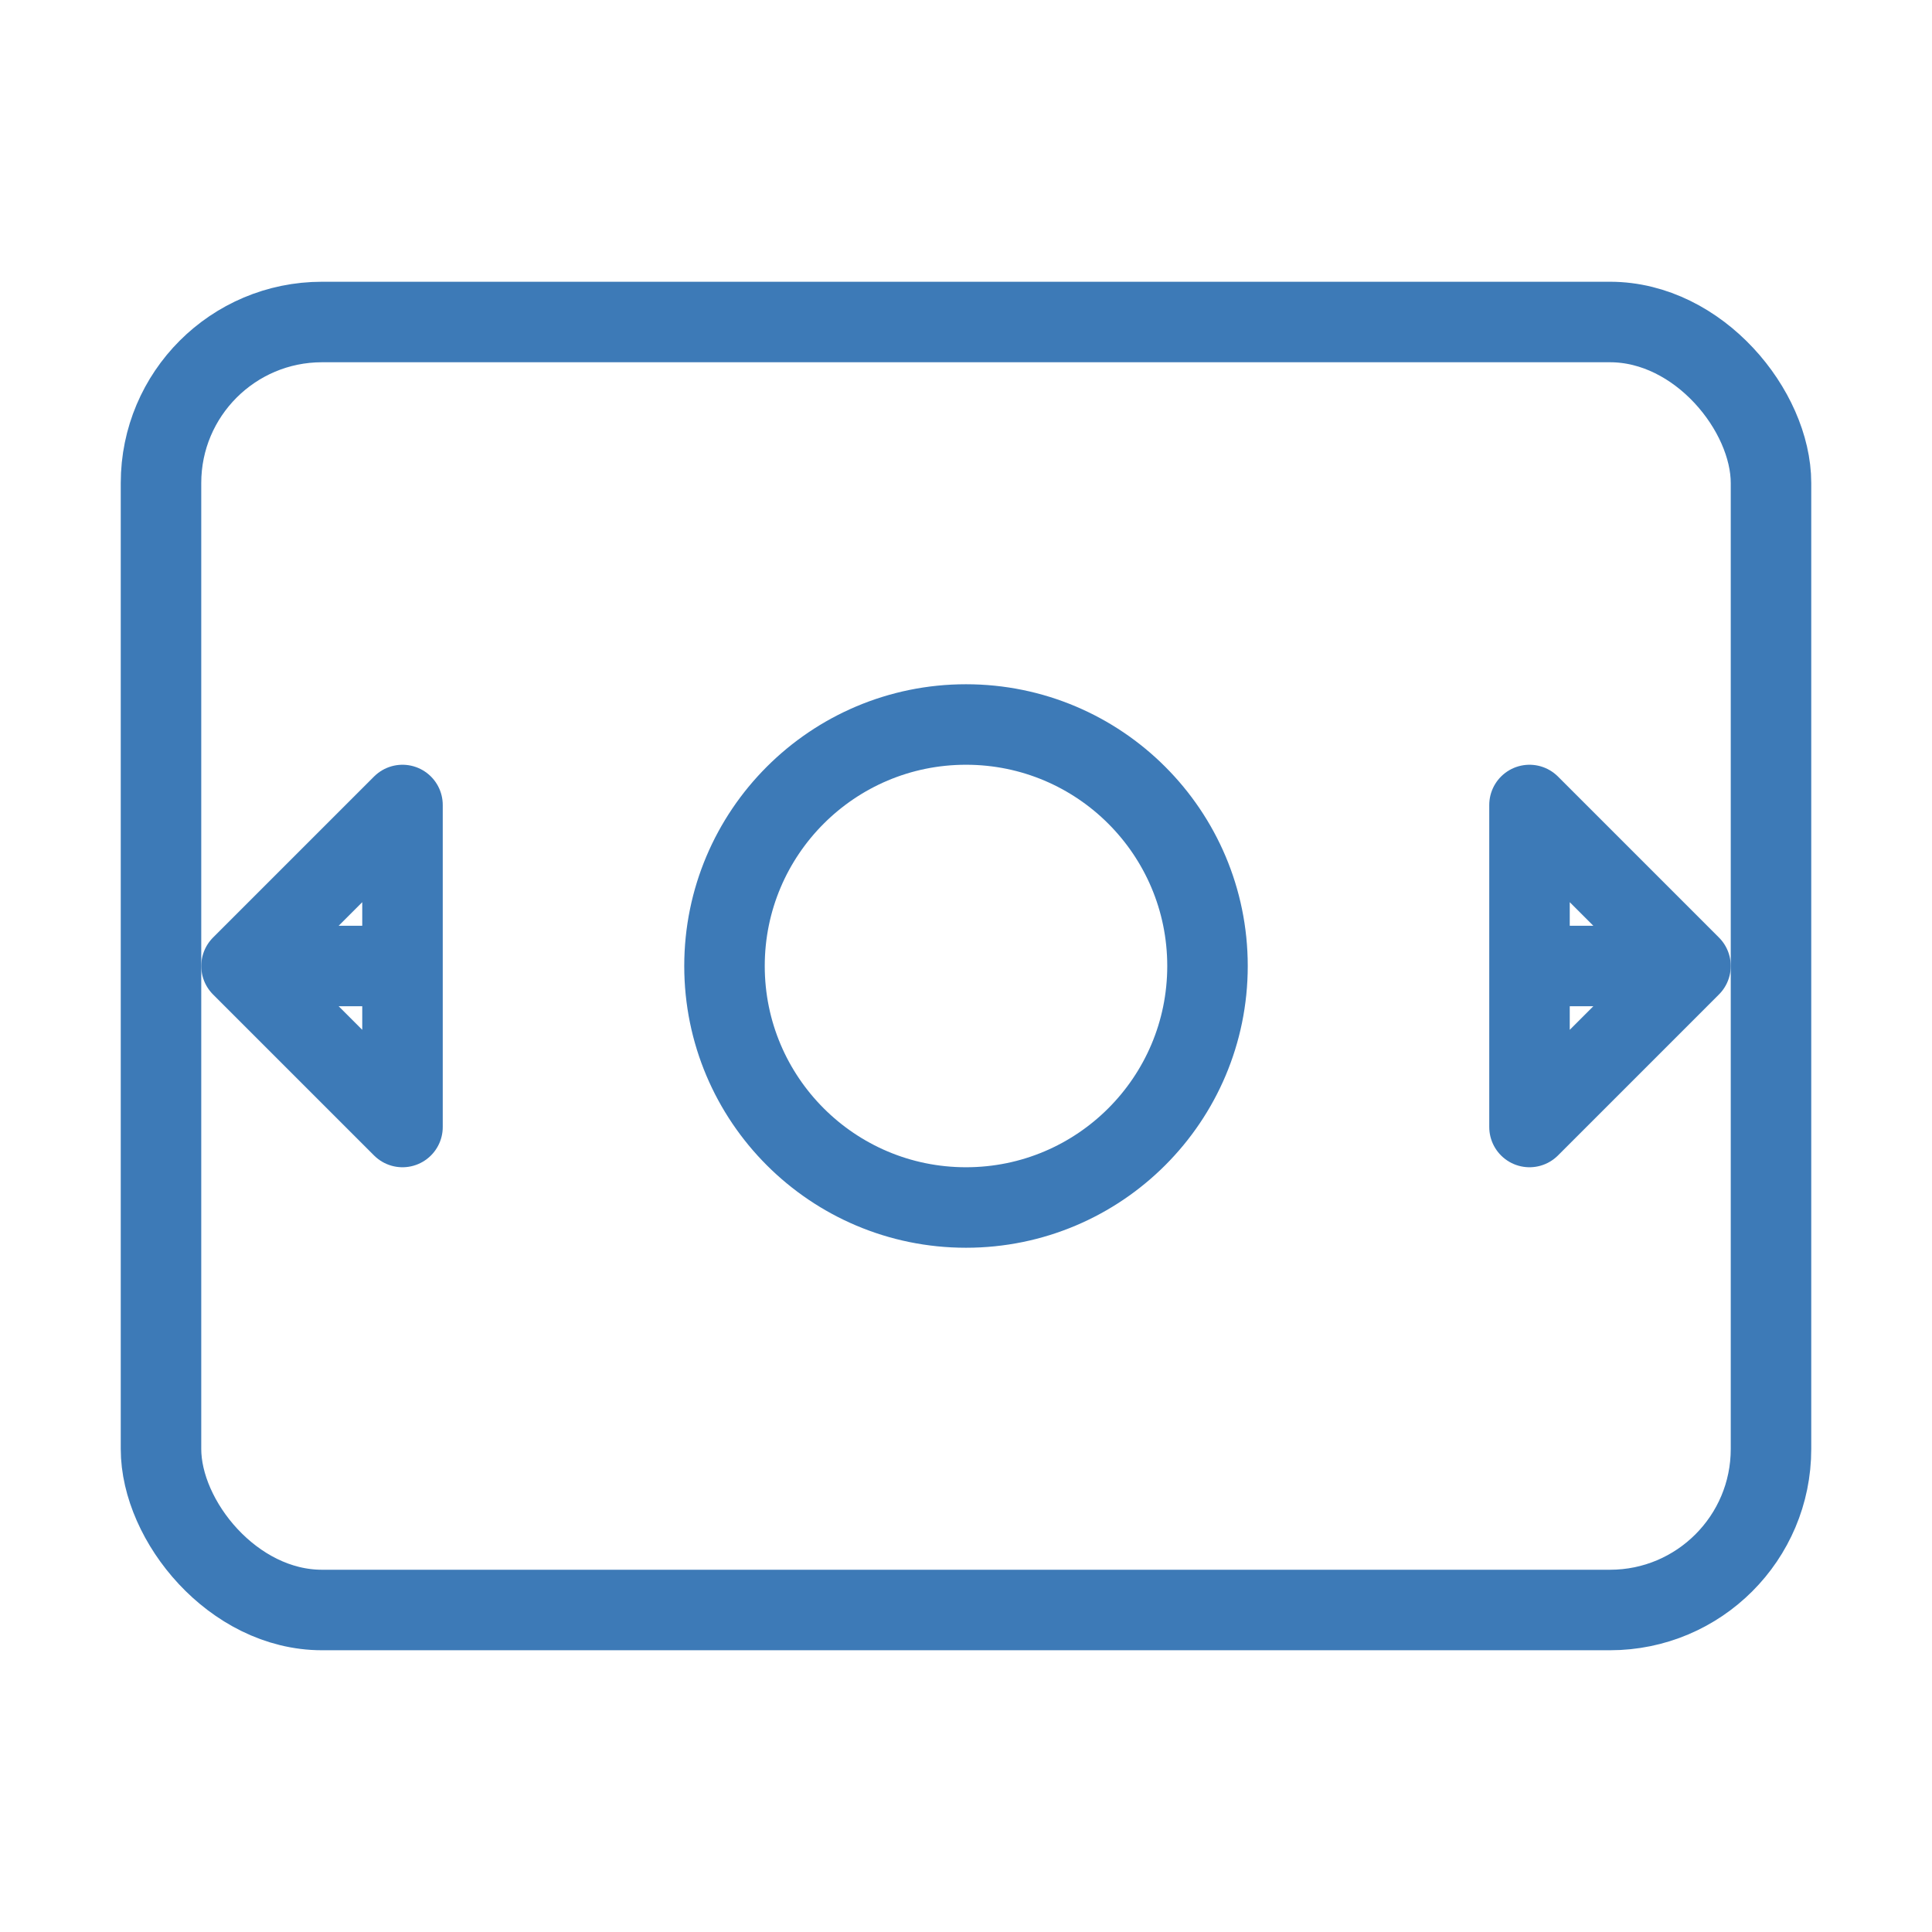 <svg xmlns="http://www.w3.org/2000/svg" width="64" height="64" viewBox="0 0 24 24" fill="none" stroke="#3d7ab7" stroke-width="1" stroke-linecap="round" stroke-linejoin="round">
        <rect x="2" y="4" width="20" height="16" rx="2" ry="2"></rect>
        <circle cx="12" cy="12" r="3"></circle>
        <path d="M19 12h2l-2-2v2zm0 0v2l2-2h-2z"></path>
        <path d="M5 12h-2l2-2v2zm0 0v2l-2-2h2z"></path>
      </svg>